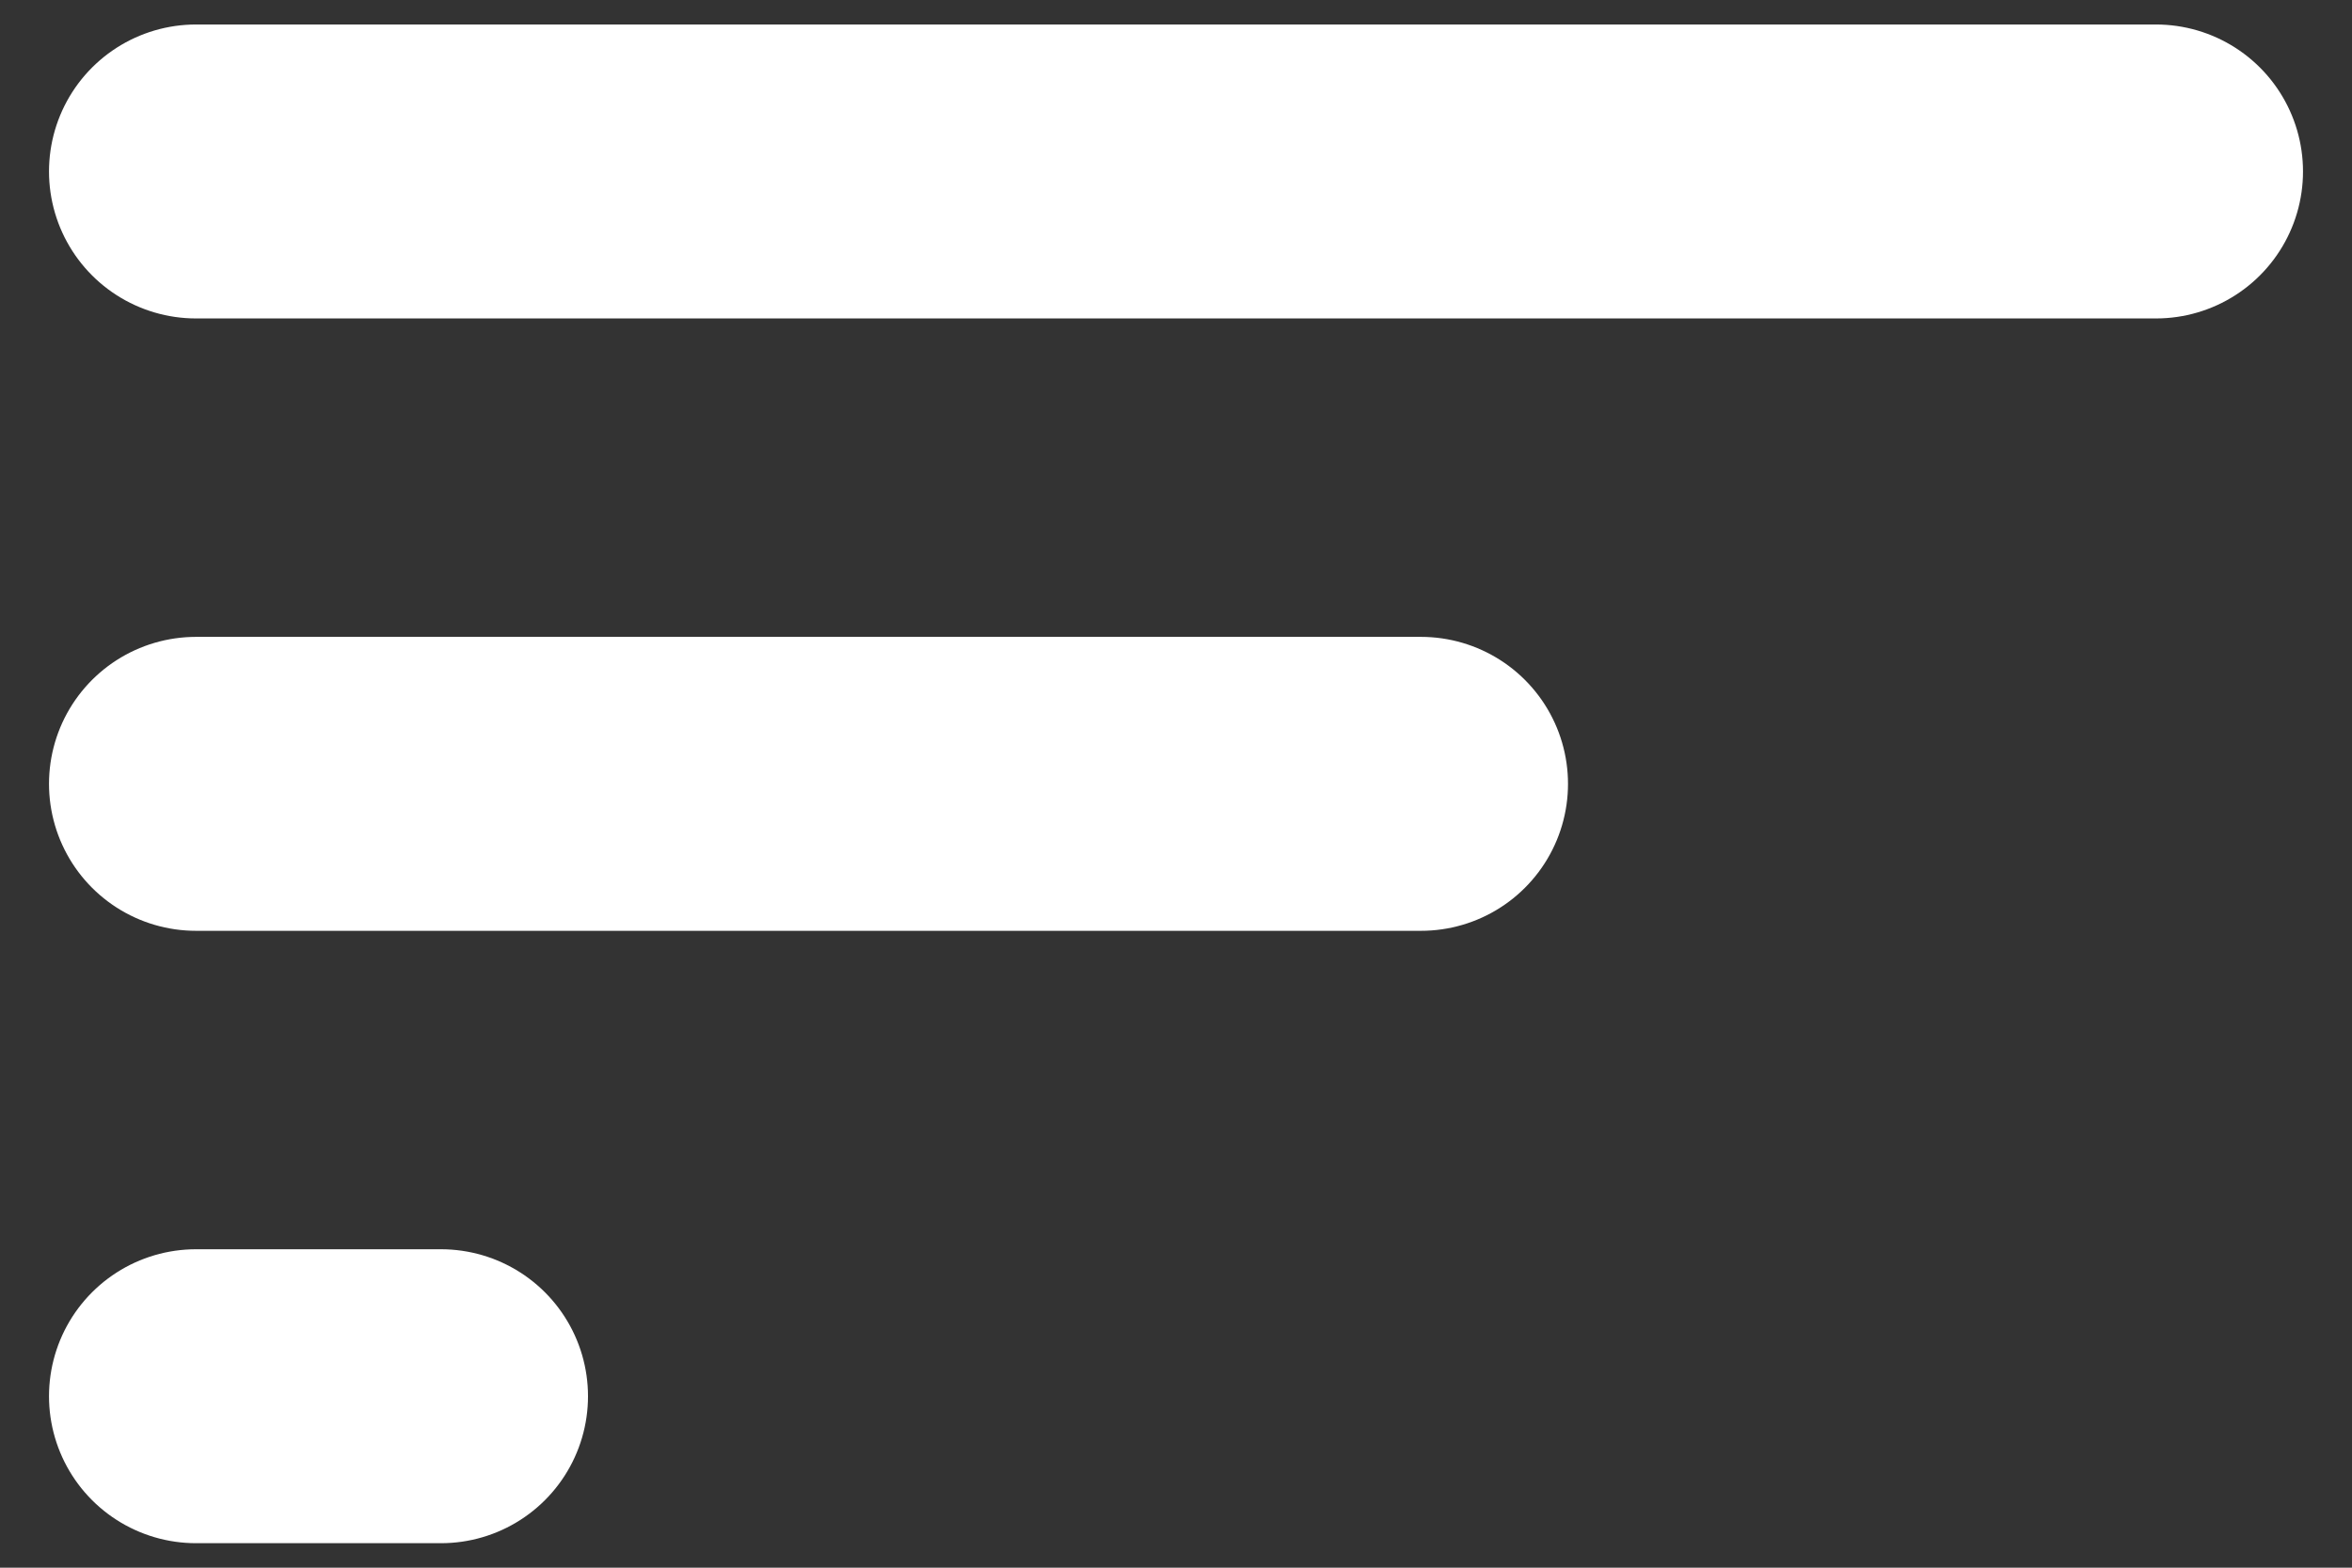 <svg width="24" height="16" viewBox="0 0 24 16" fill="none" xmlns="http://www.w3.org/2000/svg">
<rect x="0" y="0" width="24" height="16" fill="#333333" stroke="none"/>
<g id="Group 1686557894">
<path id="Vector 214" d="M2 1.75H22" stroke="white" stroke-width="3" stroke-linecap="round" stroke-linejoin="round"/>
<path id="Vector 215" d="M2 8L14.5 8" stroke="white" stroke-width="3" stroke-linecap="round" stroke-linejoin="round"/>
<path id="Vector 216" d="M2 14.25H4.5" stroke="white" stroke-width="3" stroke-linecap="round" stroke-linejoin="round"/>
</g>
</svg>
